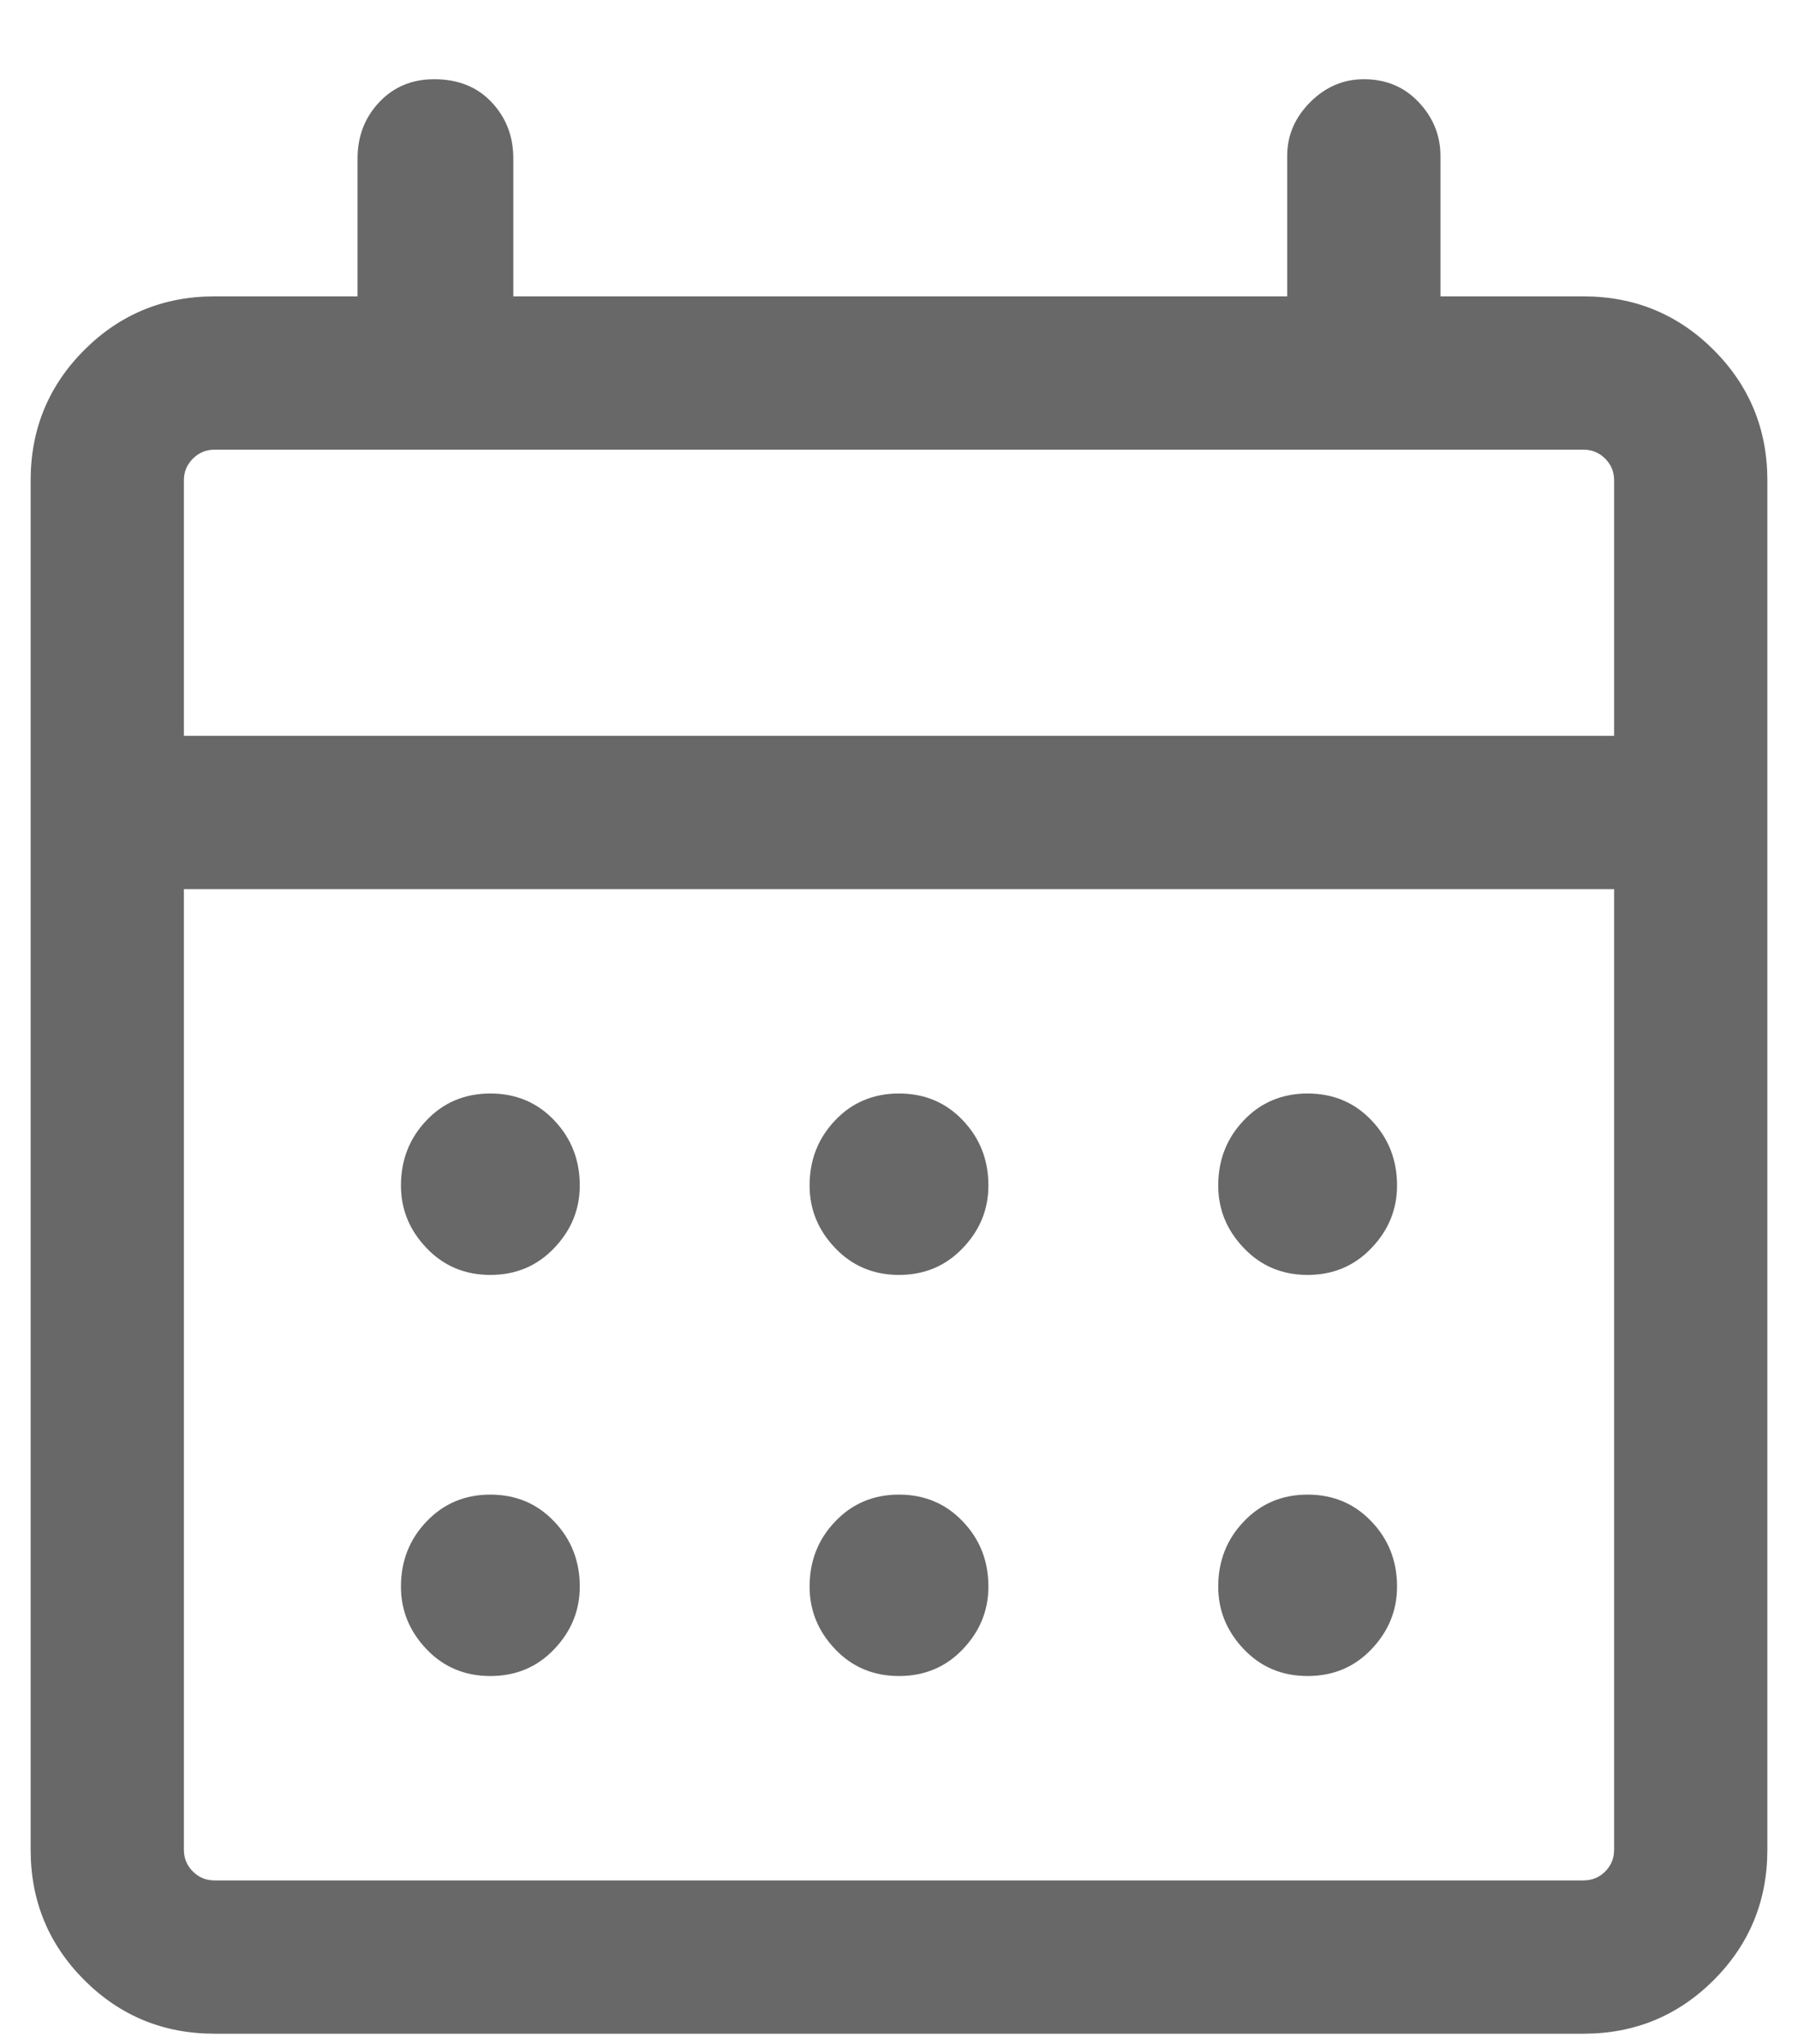 <svg width="22" height="25" viewBox="0 0 22 25" fill="none" xmlns="http://www.w3.org/2000/svg">
<path d="M11 15.594C10.688 15.594 10.427 15.484 10.219 15.265C10.01 15.047 9.906 14.792 9.906 14.5C9.906 14.188 10.01 13.922 10.219 13.703C10.427 13.484 10.688 13.375 11 13.375C11.312 13.375 11.573 13.484 11.781 13.703C11.99 13.922 12.094 14.188 12.094 14.5C12.094 14.792 11.99 15.047 11.781 15.265C11.573 15.484 11.312 15.594 11 15.594ZM6 15.594C5.688 15.594 5.427 15.484 5.219 15.265C5.01 15.047 4.906 14.792 4.906 14.5C4.906 14.188 5.01 13.922 5.219 13.703C5.427 13.484 5.688 13.375 6 13.375C6.312 13.375 6.573 13.484 6.781 13.703C6.99 13.922 7.094 14.188 7.094 14.5C7.094 14.792 6.99 15.047 6.781 15.265C6.573 15.484 6.312 15.594 6 15.594ZM16 15.594C15.688 15.594 15.427 15.484 15.219 15.265C15.01 15.047 14.906 14.792 14.906 14.5C14.906 14.188 15.01 13.922 15.219 13.703C15.427 13.484 15.688 13.375 16 13.375C16.312 13.375 16.573 13.484 16.781 13.703C16.99 13.922 17.094 14.188 17.094 14.5C17.094 14.792 16.99 15.047 16.781 15.265C16.573 15.484 16.312 15.594 16 15.594ZM11 20.5C10.688 20.5 10.427 20.391 10.219 20.172C10.01 19.953 9.906 19.698 9.906 19.406C9.906 19.094 10.01 18.828 10.219 18.61C10.427 18.391 10.688 18.281 11 18.281C11.312 18.281 11.573 18.391 11.781 18.61C11.99 18.828 12.094 19.094 12.094 19.406C12.094 19.698 11.99 19.953 11.781 20.172C11.573 20.391 11.312 20.5 11 20.5ZM6 20.5C5.688 20.5 5.427 20.391 5.219 20.172C5.01 19.953 4.906 19.698 4.906 19.406C4.906 19.094 5.01 18.828 5.219 18.61C5.427 18.391 5.688 18.281 6 18.281C6.312 18.281 6.573 18.391 6.781 18.61C6.99 18.828 7.094 19.094 7.094 19.406C7.094 19.698 6.99 19.953 6.781 20.172C6.573 20.391 6.312 20.5 6 20.5ZM16 20.5C15.688 20.5 15.427 20.391 15.219 20.172C15.01 19.953 14.906 19.698 14.906 19.406C14.906 19.094 15.01 18.828 15.219 18.61C15.427 18.391 15.688 18.281 16 18.281C16.312 18.281 16.573 18.391 16.781 18.61C16.99 18.828 17.094 19.094 17.094 19.406C17.094 19.698 16.99 19.953 16.781 20.172C16.573 20.391 16.312 20.5 16 20.5ZM2.625 24.875C2 24.875 1.469 24.656 1.031 24.219C0.594 23.781 0.375 23.25 0.375 22.625V5.875C0.375 5.25 0.594 4.719 1.031 4.281C1.469 3.844 2 3.625 2.625 3.625H4.375V1.938C4.375 1.667 4.463 1.438 4.64 1.25C4.817 1.062 5.042 0.969 5.312 0.969C5.604 0.969 5.838 1.062 6.015 1.25C6.192 1.438 6.281 1.667 6.281 1.938V3.625H15.75V1.906C15.75 1.656 15.844 1.438 16.031 1.25C16.219 1.062 16.438 0.969 16.688 0.969C16.958 0.969 17.182 1.062 17.359 1.25C17.536 1.438 17.625 1.656 17.625 1.906V3.625H19.375C20 3.625 20.531 3.844 20.969 4.281C21.406 4.719 21.625 5.25 21.625 5.875V22.625C21.625 23.25 21.406 23.781 20.969 24.219C20.531 24.656 20 24.875 19.375 24.875H2.625ZM2.625 23H19.375C19.479 23 19.568 22.964 19.641 22.891C19.714 22.818 19.75 22.729 19.75 22.625V10.875H2.25V22.625C2.25 22.729 2.287 22.818 2.36 22.891C2.433 22.964 2.521 23 2.625 23ZM2.25 9H19.75V5.875C19.75 5.771 19.714 5.683 19.641 5.61C19.568 5.537 19.479 5.5 19.375 5.5H2.625C2.521 5.5 2.433 5.537 2.36 5.61C2.287 5.683 2.25 5.771 2.25 5.875V9Z" fill="#686868"/>
</svg>
